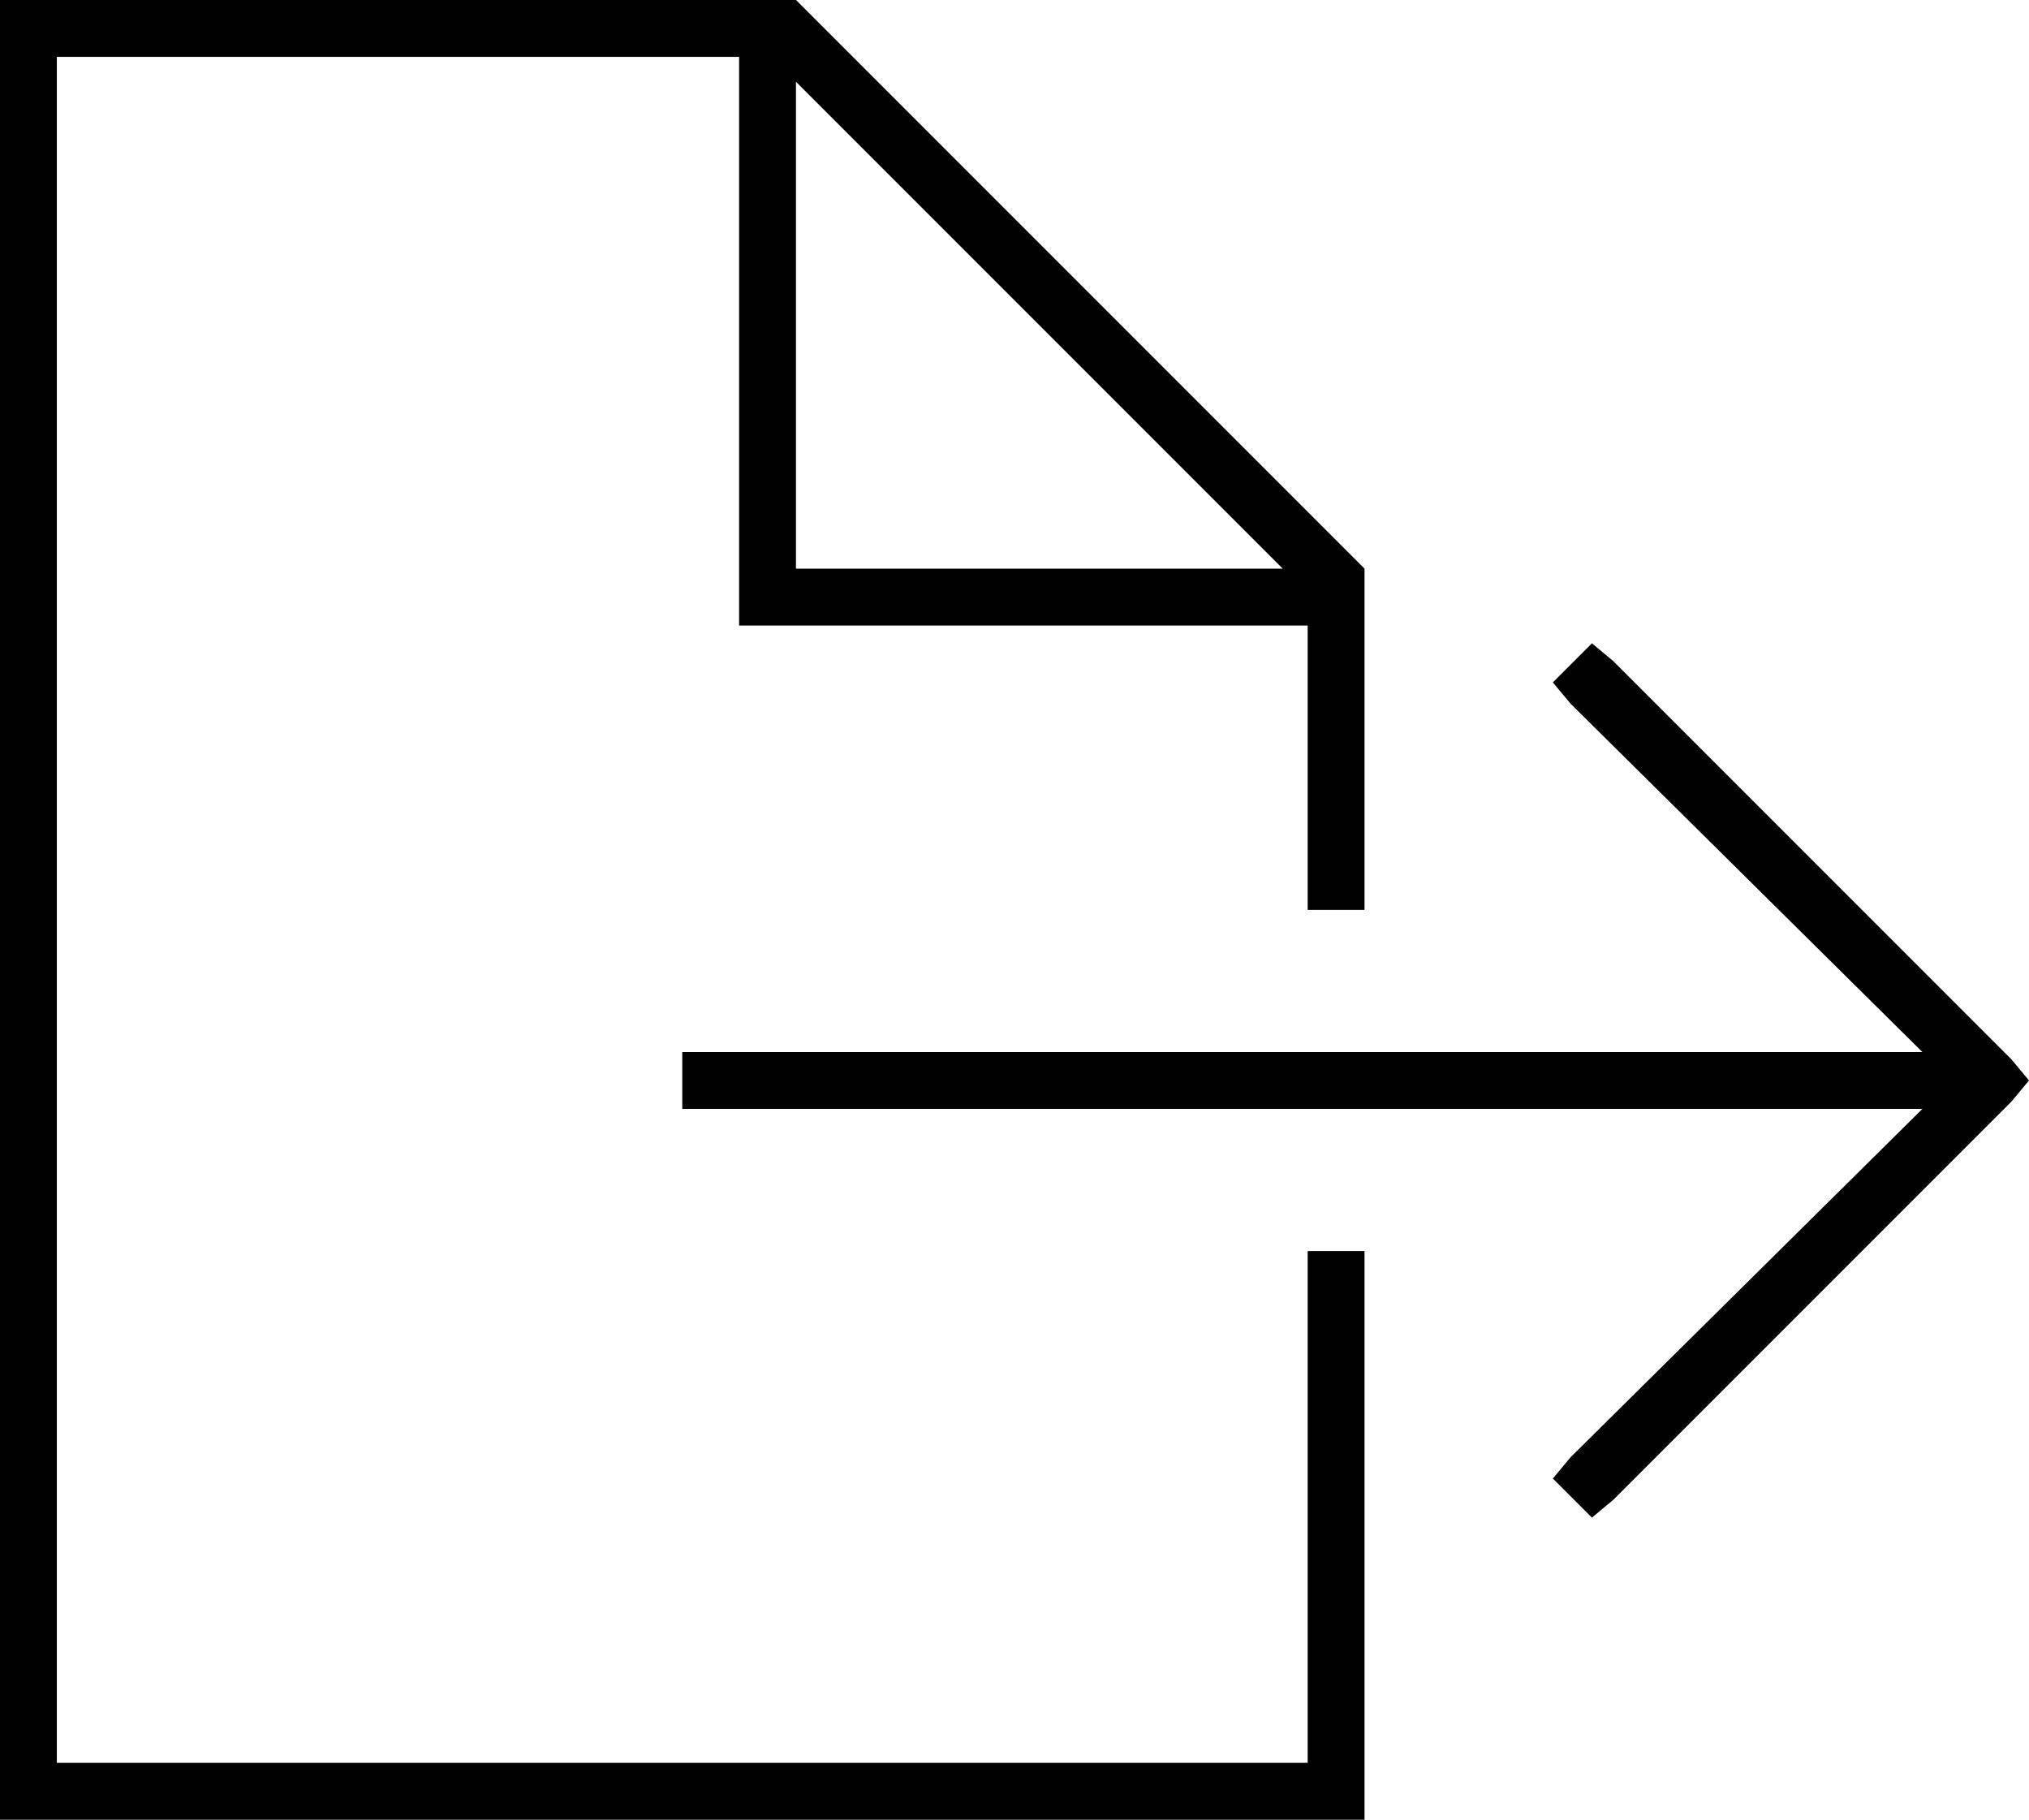 <svg xmlns="http://www.w3.org/2000/svg" viewBox="0 0 571 512">
  <path d="M 368 352 L 368 496 L 368 352 L 368 496 L 16 496 L 16 496 L 16 16 L 16 16 L 208 16 L 208 16 L 208 168 L 208 168 L 208 176 L 208 176 L 216 176 L 368 176 L 368 256 L 368 256 L 384 256 L 384 256 L 384 160 L 384 160 L 224 0 L 224 0 L 16 0 L 0 0 L 0 16 L 0 16 L 0 496 L 0 496 L 0 512 L 0 512 L 16 512 L 384 512 L 384 496 L 384 496 L 384 352 L 384 352 L 368 352 L 368 352 Z M 361 160 L 224 160 L 361 160 L 224 160 L 224 23 L 224 23 L 361 160 L 361 160 Z M 454 186 L 448 181 L 454 186 L 448 181 L 437 192 L 437 192 L 442 198 L 442 198 L 541 296 L 541 296 L 200 296 L 192 296 L 192 312 L 192 312 L 200 312 L 541 312 L 442 410 L 442 410 L 437 416 L 437 416 L 448 427 L 448 427 L 454 422 L 454 422 L 566 310 L 566 310 L 571 304 L 571 304 L 566 298 L 566 298 L 454 186 L 454 186 Z" />
</svg>